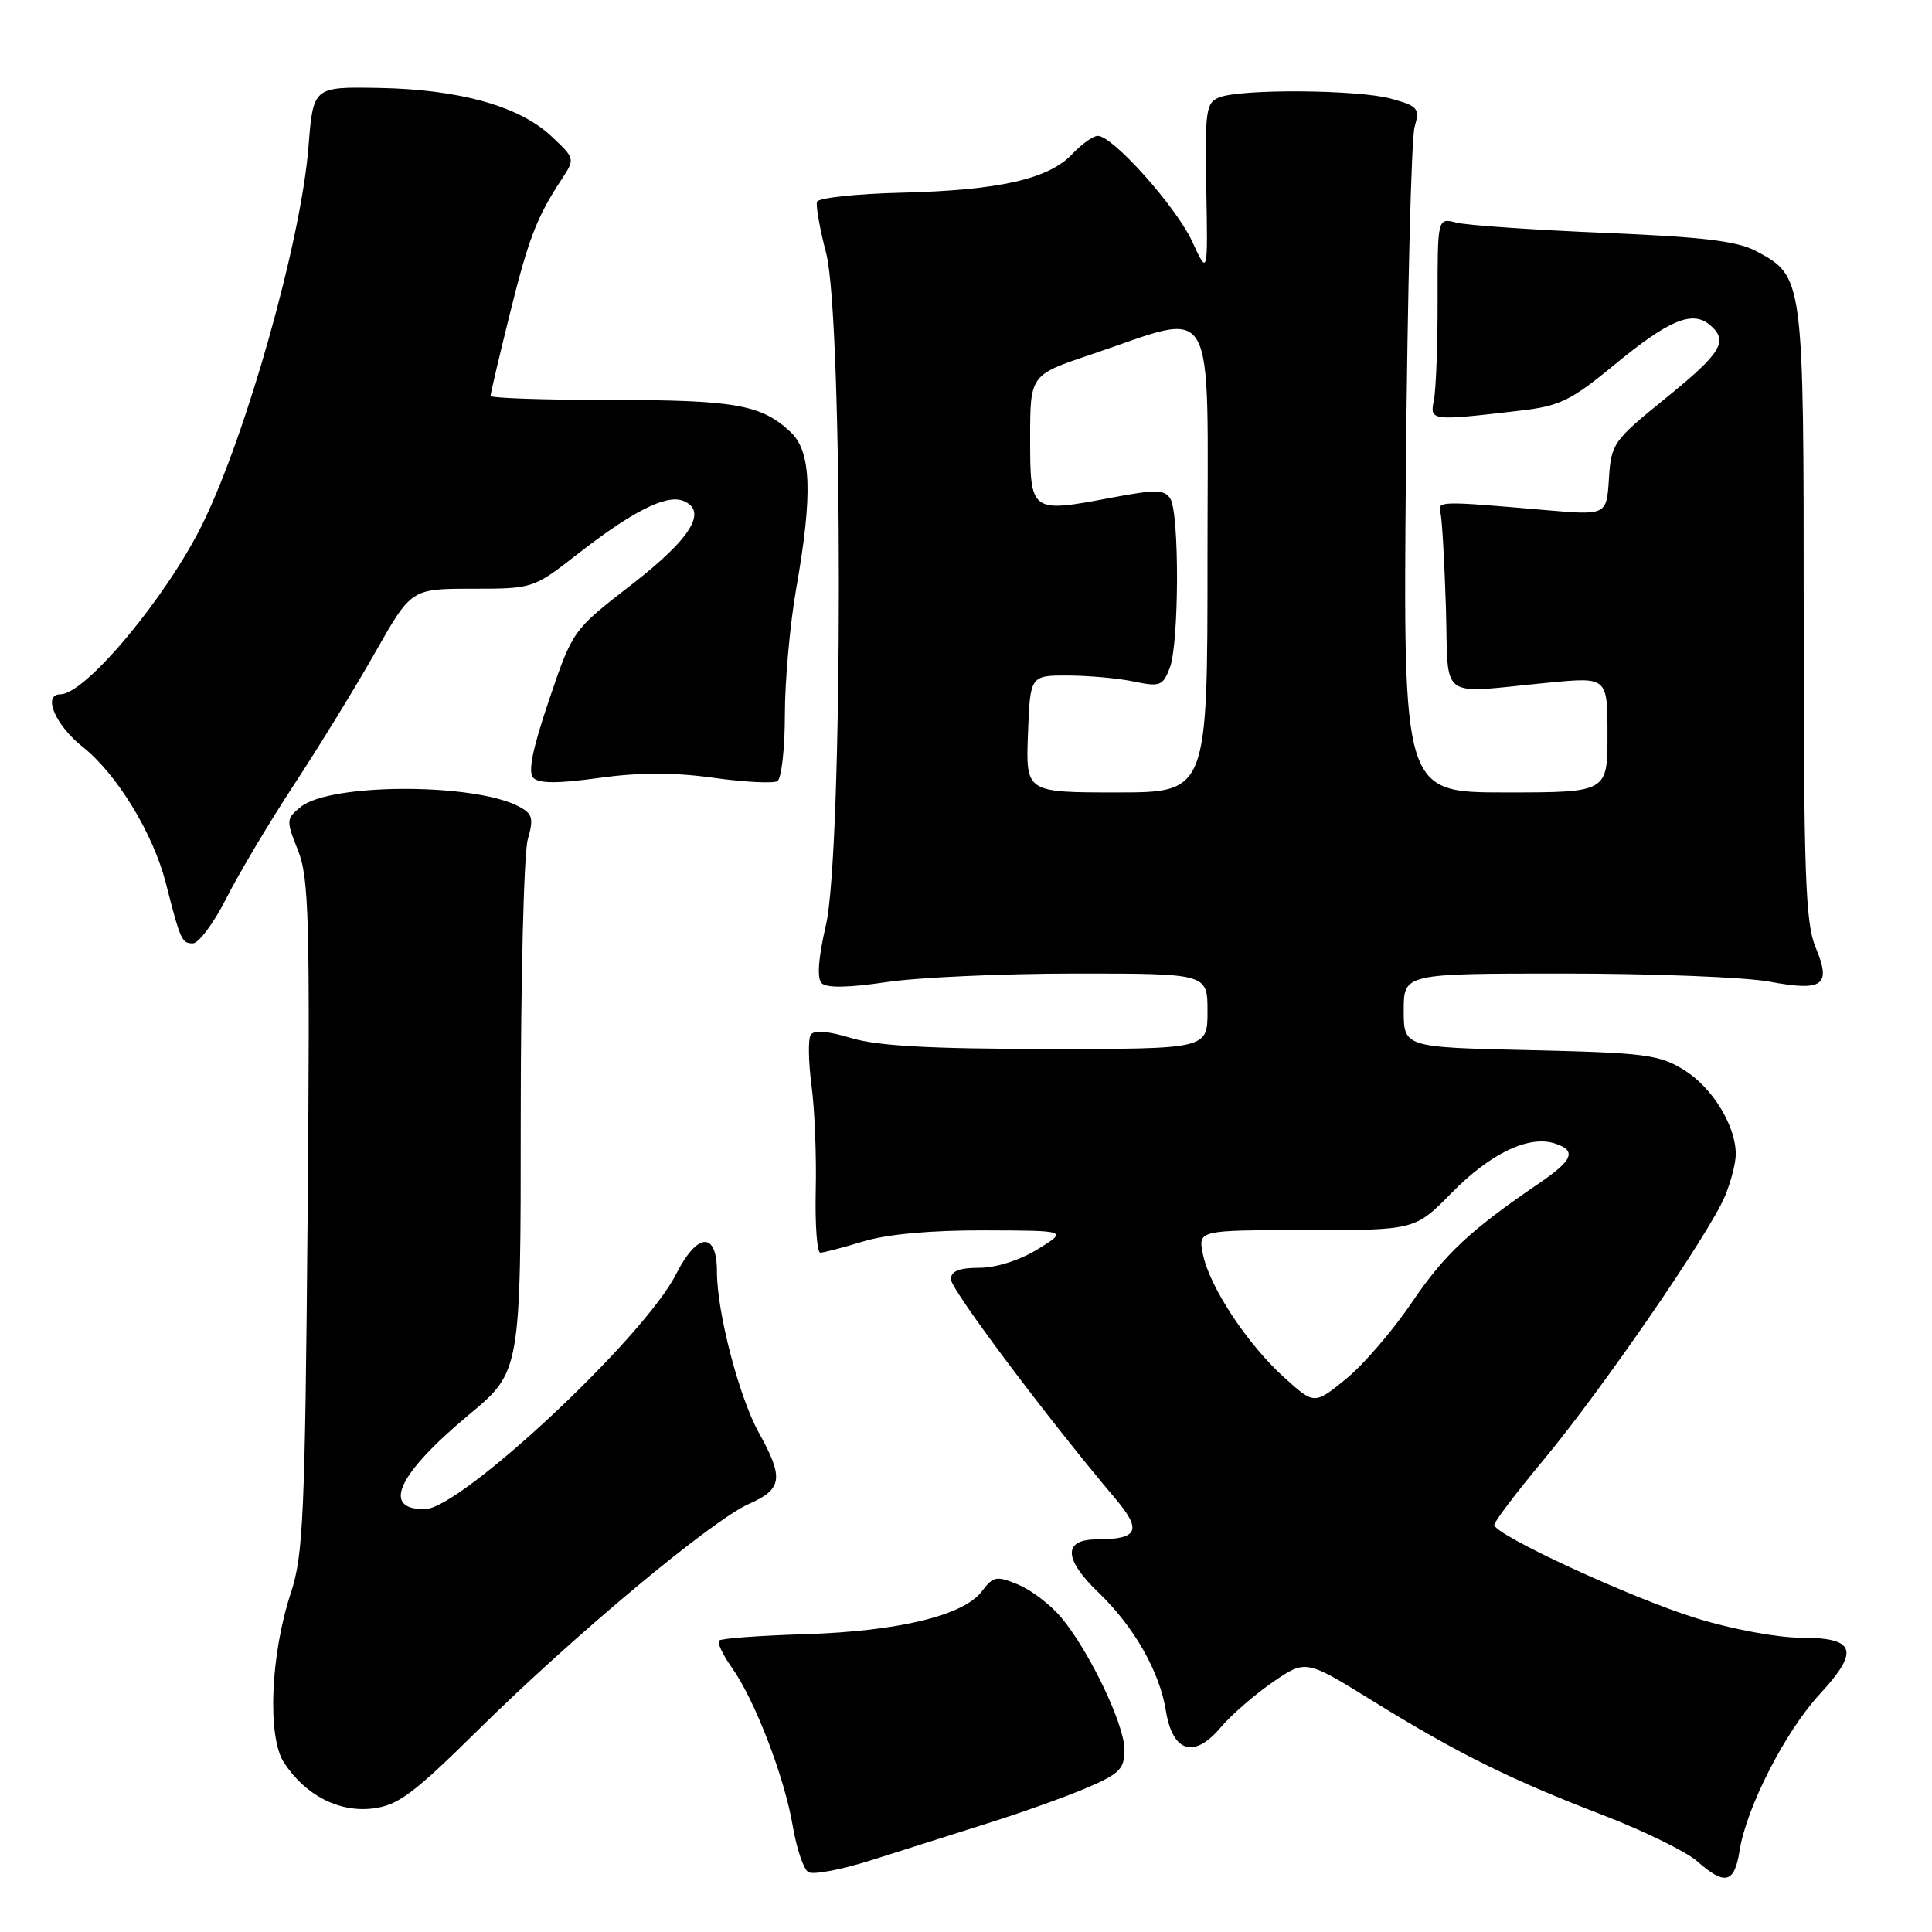 <?xml version="1.0" encoding="UTF-8" standalone="no"?>
<!DOCTYPE svg PUBLIC "-//W3C//DTD SVG 1.1//EN" "http://www.w3.org/Graphics/SVG/1.1/DTD/svg11.dtd" >
<svg xmlns="http://www.w3.org/2000/svg" xmlns:xlink="http://www.w3.org/1999/xlink" version="1.1" viewBox="0 0 256 256">
 <g >
 <path fill="currentColor"
d=" M 130.80 241.62 C 135.36 240.19 141.33 238.05 144.05 236.88 C 148.36 235.03 149.00 234.38 149.00 231.85 C 149.00 228.50 144.31 218.71 140.58 214.28 C 139.18 212.62 136.63 210.67 134.90 209.96 C 132.03 208.77 131.62 208.85 130.10 210.86 C 127.69 214.06 119.08 216.15 106.64 216.54 C 100.67 216.72 95.56 217.10 95.29 217.38 C 95.01 217.66 95.77 219.27 96.97 220.96 C 100.01 225.23 103.94 235.45 105.04 241.93 C 105.54 244.91 106.47 247.67 107.10 248.06 C 107.74 248.46 111.46 247.75 115.38 246.51 C 119.30 245.26 126.23 243.06 130.80 241.62 Z  M 230.50 245.25 C 231.40 239.50 236.55 229.45 241.12 224.49 C 246.47 218.69 245.89 217.00 238.58 217.00 C 235.52 217.00 229.44 215.87 224.80 214.43 C 216.14 211.75 198.00 203.37 198.00 202.05 C 198.00 201.62 200.96 197.73 204.57 193.39 C 212.26 184.16 226.48 163.48 228.56 158.51 C 229.35 156.62 230.00 154.11 230.00 152.93 C 230.00 149.16 226.89 144.09 223.15 141.78 C 219.84 139.74 218.01 139.50 202.76 139.15 C 186.00 138.77 186.00 138.77 186.00 133.88 C 186.00 129.00 186.00 129.00 207.32 129.00 C 219.04 129.00 231.25 129.48 234.44 130.07 C 241.61 131.40 242.69 130.59 240.57 125.51 C 239.23 122.31 239.00 115.79 239.00 81.33 C 239.00 36.68 239.00 36.66 232.73 33.29 C 230.21 31.94 225.74 31.40 212.50 30.85 C 203.15 30.46 194.37 29.85 192.99 29.50 C 190.48 28.86 190.48 28.86 190.49 39.68 C 190.50 45.63 190.28 51.62 190.00 53.00 C 189.44 55.79 189.54 55.80 201.45 54.41 C 206.70 53.80 208.15 53.09 213.94 48.32 C 221.08 42.43 224.22 41.11 226.51 43.01 C 229.10 45.16 228.18 46.70 220.75 52.73 C 213.74 58.41 213.49 58.76 213.19 63.44 C 212.88 68.29 212.88 68.29 204.69 67.58 C 190.51 66.36 190.46 66.36 190.88 68.00 C 191.08 68.83 191.40 74.45 191.59 80.50 C 191.97 93.09 190.31 91.89 205.25 90.45 C 213.00 89.71 213.00 89.71 213.00 97.36 C 213.00 105.00 213.00 105.00 199.46 105.00 C 185.92 105.00 185.92 105.00 186.29 62.25 C 186.50 38.74 187.01 18.30 187.44 16.83 C 188.15 14.35 187.91 14.07 184.35 13.08 C 180.00 11.87 164.51 11.75 161.57 12.90 C 159.80 13.59 159.65 14.61 159.84 25.08 C 160.05 36.50 160.05 36.50 157.97 32.00 C 155.84 27.39 147.46 18.00 145.46 18.00 C 144.85 18.00 143.33 19.08 142.09 20.40 C 138.97 23.72 132.41 25.21 119.53 25.53 C 113.50 25.67 108.43 26.22 108.26 26.73 C 108.08 27.25 108.63 30.32 109.47 33.55 C 111.73 42.21 111.71 112.83 109.44 122.58 C 108.42 127.00 108.23 129.63 108.88 130.28 C 109.53 130.93 112.47 130.88 117.47 130.13 C 121.66 129.51 132.94 129.00 142.54 129.00 C 160.00 129.00 160.00 129.00 160.00 134.00 C 160.00 139.00 160.00 139.00 138.75 138.99 C 123.19 138.98 116.24 138.59 112.77 137.54 C 109.65 136.60 107.84 136.46 107.42 137.13 C 107.07 137.69 107.12 140.70 107.53 143.83 C 107.95 146.95 108.20 153.21 108.09 157.75 C 107.99 162.29 108.26 166.00 108.70 165.99 C 109.14 165.98 111.71 165.31 114.41 164.49 C 117.53 163.54 123.36 163.01 130.41 163.03 C 141.50 163.06 141.50 163.06 137.50 165.53 C 135.12 166.99 131.98 167.99 129.75 167.99 C 127.06 168.00 126.00 168.43 126.00 169.52 C 126.00 170.87 138.77 187.90 147.68 198.44 C 151.38 202.81 150.88 203.96 145.25 203.98 C 140.83 204.01 140.95 206.60 145.59 211.05 C 150.27 215.55 153.64 221.48 154.48 226.65 C 155.37 232.19 158.22 233.08 161.73 228.91 C 163.11 227.27 166.21 224.58 168.62 222.91 C 173.02 219.89 173.02 219.89 181.82 225.34 C 193.09 232.31 200.11 235.79 212.37 240.50 C 217.79 242.59 223.42 245.34 224.87 246.62 C 228.56 249.87 229.82 249.57 230.50 245.25 Z  M 63.41 229.18 C 76.04 216.70 94.31 201.45 99.25 199.27 C 103.67 197.32 103.88 195.84 100.57 189.88 C 97.93 185.14 95.00 173.89 95.00 168.54 C 95.00 163.11 92.40 163.27 89.56 168.87 C 85.33 177.23 61.07 199.92 56.31 199.97 C 50.50 200.04 52.69 195.33 62.11 187.48 C 69.00 181.74 69.00 181.74 69.00 148.11 C 69.00 129.62 69.42 113.03 69.93 111.24 C 70.73 108.44 70.57 107.84 68.78 106.88 C 62.89 103.73 43.77 103.75 39.86 106.91 C 37.91 108.49 37.90 108.70 39.48 112.67 C 40.95 116.33 41.09 121.71 40.76 161.14 C 40.42 200.70 40.18 206.09 38.56 211.00 C 35.84 219.22 35.39 230.14 37.63 233.56 C 40.48 237.90 44.90 240.18 49.41 239.63 C 52.75 239.22 54.77 237.71 63.41 229.18 Z  M 29.99 119.03 C 31.65 115.74 35.69 108.96 38.97 103.96 C 42.26 98.95 47.10 91.07 49.72 86.44 C 54.50 78.01 54.50 78.01 62.58 78.01 C 70.65 78.00 70.65 78.00 76.58 73.38 C 83.76 67.78 88.26 65.50 90.48 66.35 C 93.86 67.65 91.61 71.33 83.69 77.46 C 75.89 83.50 75.89 83.50 72.75 92.76 C 70.54 99.29 69.93 102.33 70.68 103.08 C 71.43 103.83 73.99 103.83 79.37 103.08 C 84.71 102.34 89.26 102.33 94.51 103.06 C 98.64 103.64 102.46 103.83 103.01 103.50 C 103.55 103.16 104.00 99.20 104.00 94.69 C 104.00 90.19 104.68 82.67 105.50 78.00 C 107.71 65.46 107.51 59.82 104.75 57.24 C 100.89 53.62 97.39 53.00 80.93 53.00 C 72.17 53.00 65.00 52.75 65.00 52.46 C 65.00 52.16 66.12 47.37 67.50 41.81 C 70.02 31.63 71.11 28.78 74.42 23.76 C 76.22 21.01 76.22 21.01 73.00 18.00 C 68.76 14.04 60.79 11.83 50.14 11.65 C 41.50 11.50 41.50 11.50 40.87 19.50 C 39.90 31.83 32.70 57.45 26.85 69.39 C 22.09 79.10 11.33 92.00 8.00 92.00 C 5.59 92.00 7.33 96.10 10.95 98.96 C 15.48 102.55 20.29 110.43 21.97 117.00 C 23.91 124.60 24.09 125.00 25.55 125.00 C 26.33 125.00 28.33 122.31 29.99 119.03 Z  M 170.15 182.51 C 165.27 178.11 160.25 170.48 159.39 166.18 C 158.75 163.00 158.75 163.00 173.12 163.00 C 187.50 163.00 187.50 163.00 192.37 158.04 C 197.45 152.86 202.55 150.41 205.98 151.50 C 208.95 152.44 208.47 153.70 203.98 156.76 C 194.78 163.02 191.42 166.18 187.07 172.59 C 184.56 176.31 180.62 180.88 178.33 182.74 C 174.15 186.13 174.15 186.13 170.15 182.51 Z  M 136.21 97.25 C 136.50 89.50 136.50 89.50 141.50 89.51 C 144.25 89.52 148.19 89.87 150.26 90.31 C 153.71 91.03 154.09 90.88 155.01 88.48 C 156.24 85.23 156.29 68.01 155.07 66.07 C 154.30 64.86 153.15 64.84 147.31 65.94 C 136.53 67.98 136.50 67.95 136.50 58.08 C 136.50 49.68 136.50 49.68 144.50 47.00 C 161.52 41.28 160.00 38.64 160.00 73.95 C 160.00 105.00 160.00 105.00 147.96 105.00 C 135.92 105.00 135.92 105.00 136.21 97.25 Z "/>
</g>
</svg>